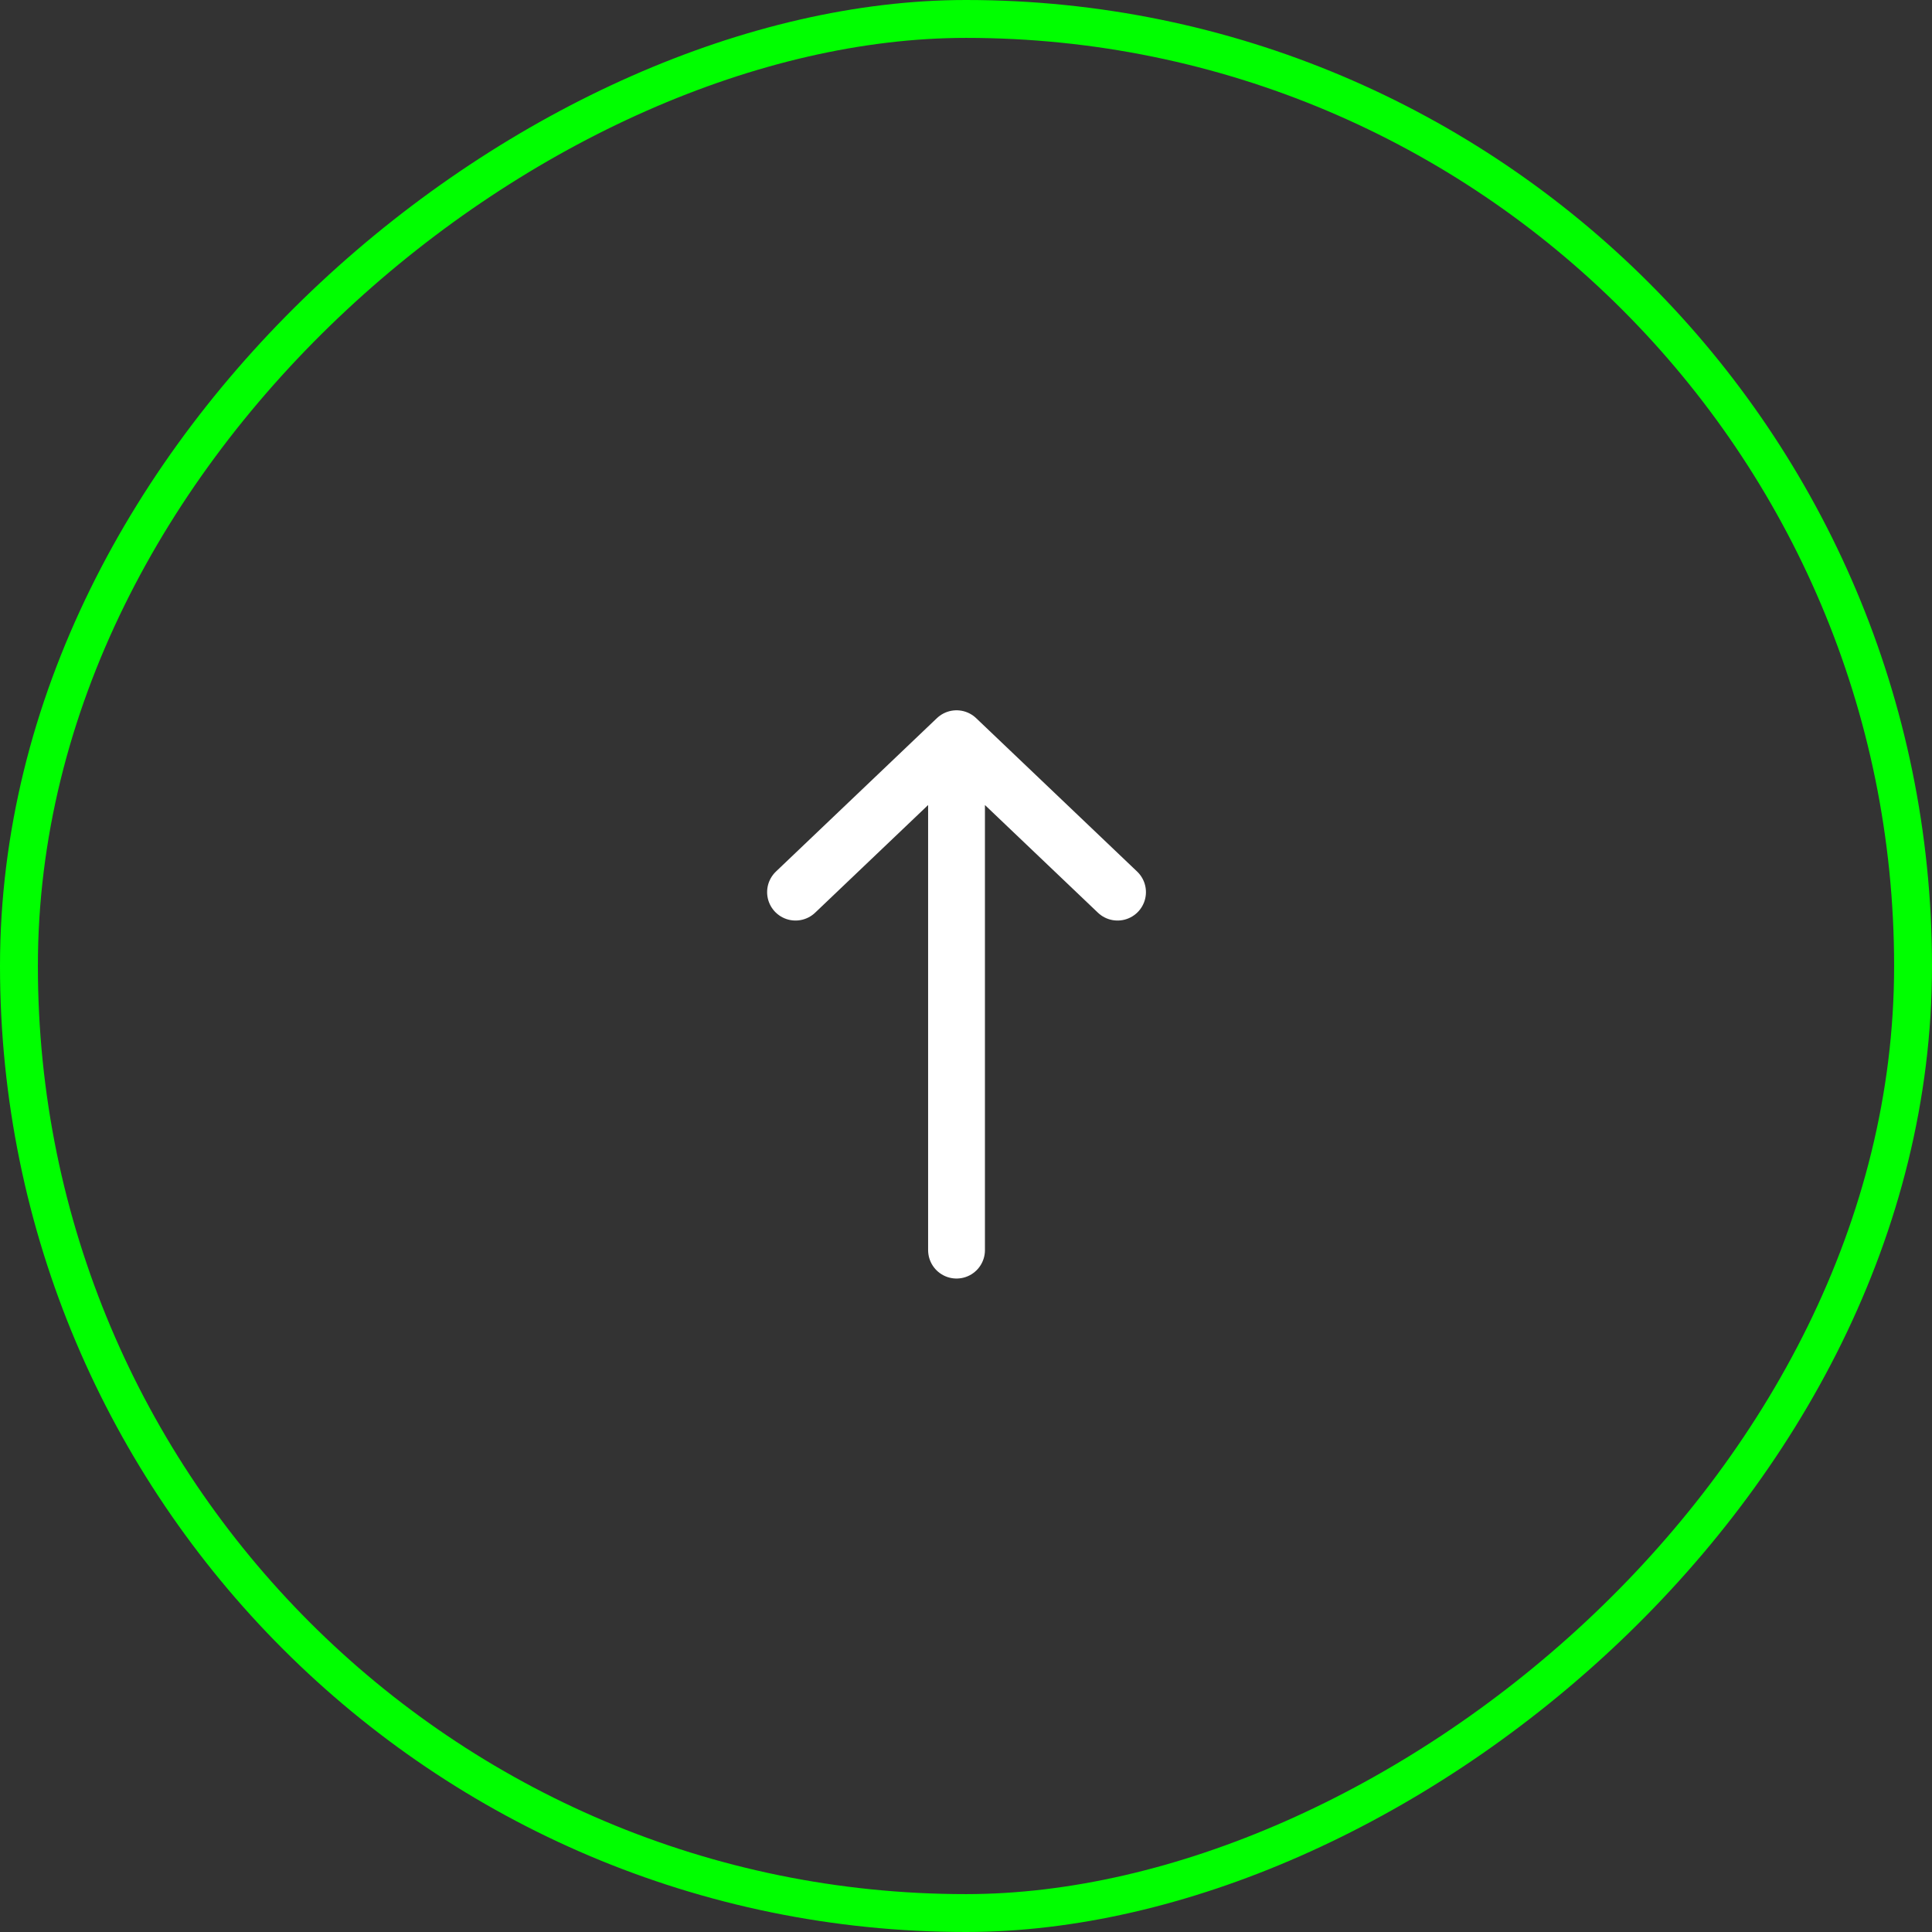 <svg width="102" height="102" viewBox="0 0 102 102" fill="none" xmlns="http://www.w3.org/2000/svg">
<rect x="0" y="0" width="102" height="102" fill="#333333" stroke="none"/>
<path d="M50.5 66L50.5 39M50.5 39L59 47.1M50.5 39L42 47.1" stroke="white" stroke-width="3" stroke-linecap="round" stroke-linejoin="round"/>
<rect x="101" y="1" width="100" height="100" rx="50" transform="rotate(90 101 1)" stroke="#00FF00" stroke-width="2"/>
</svg>
